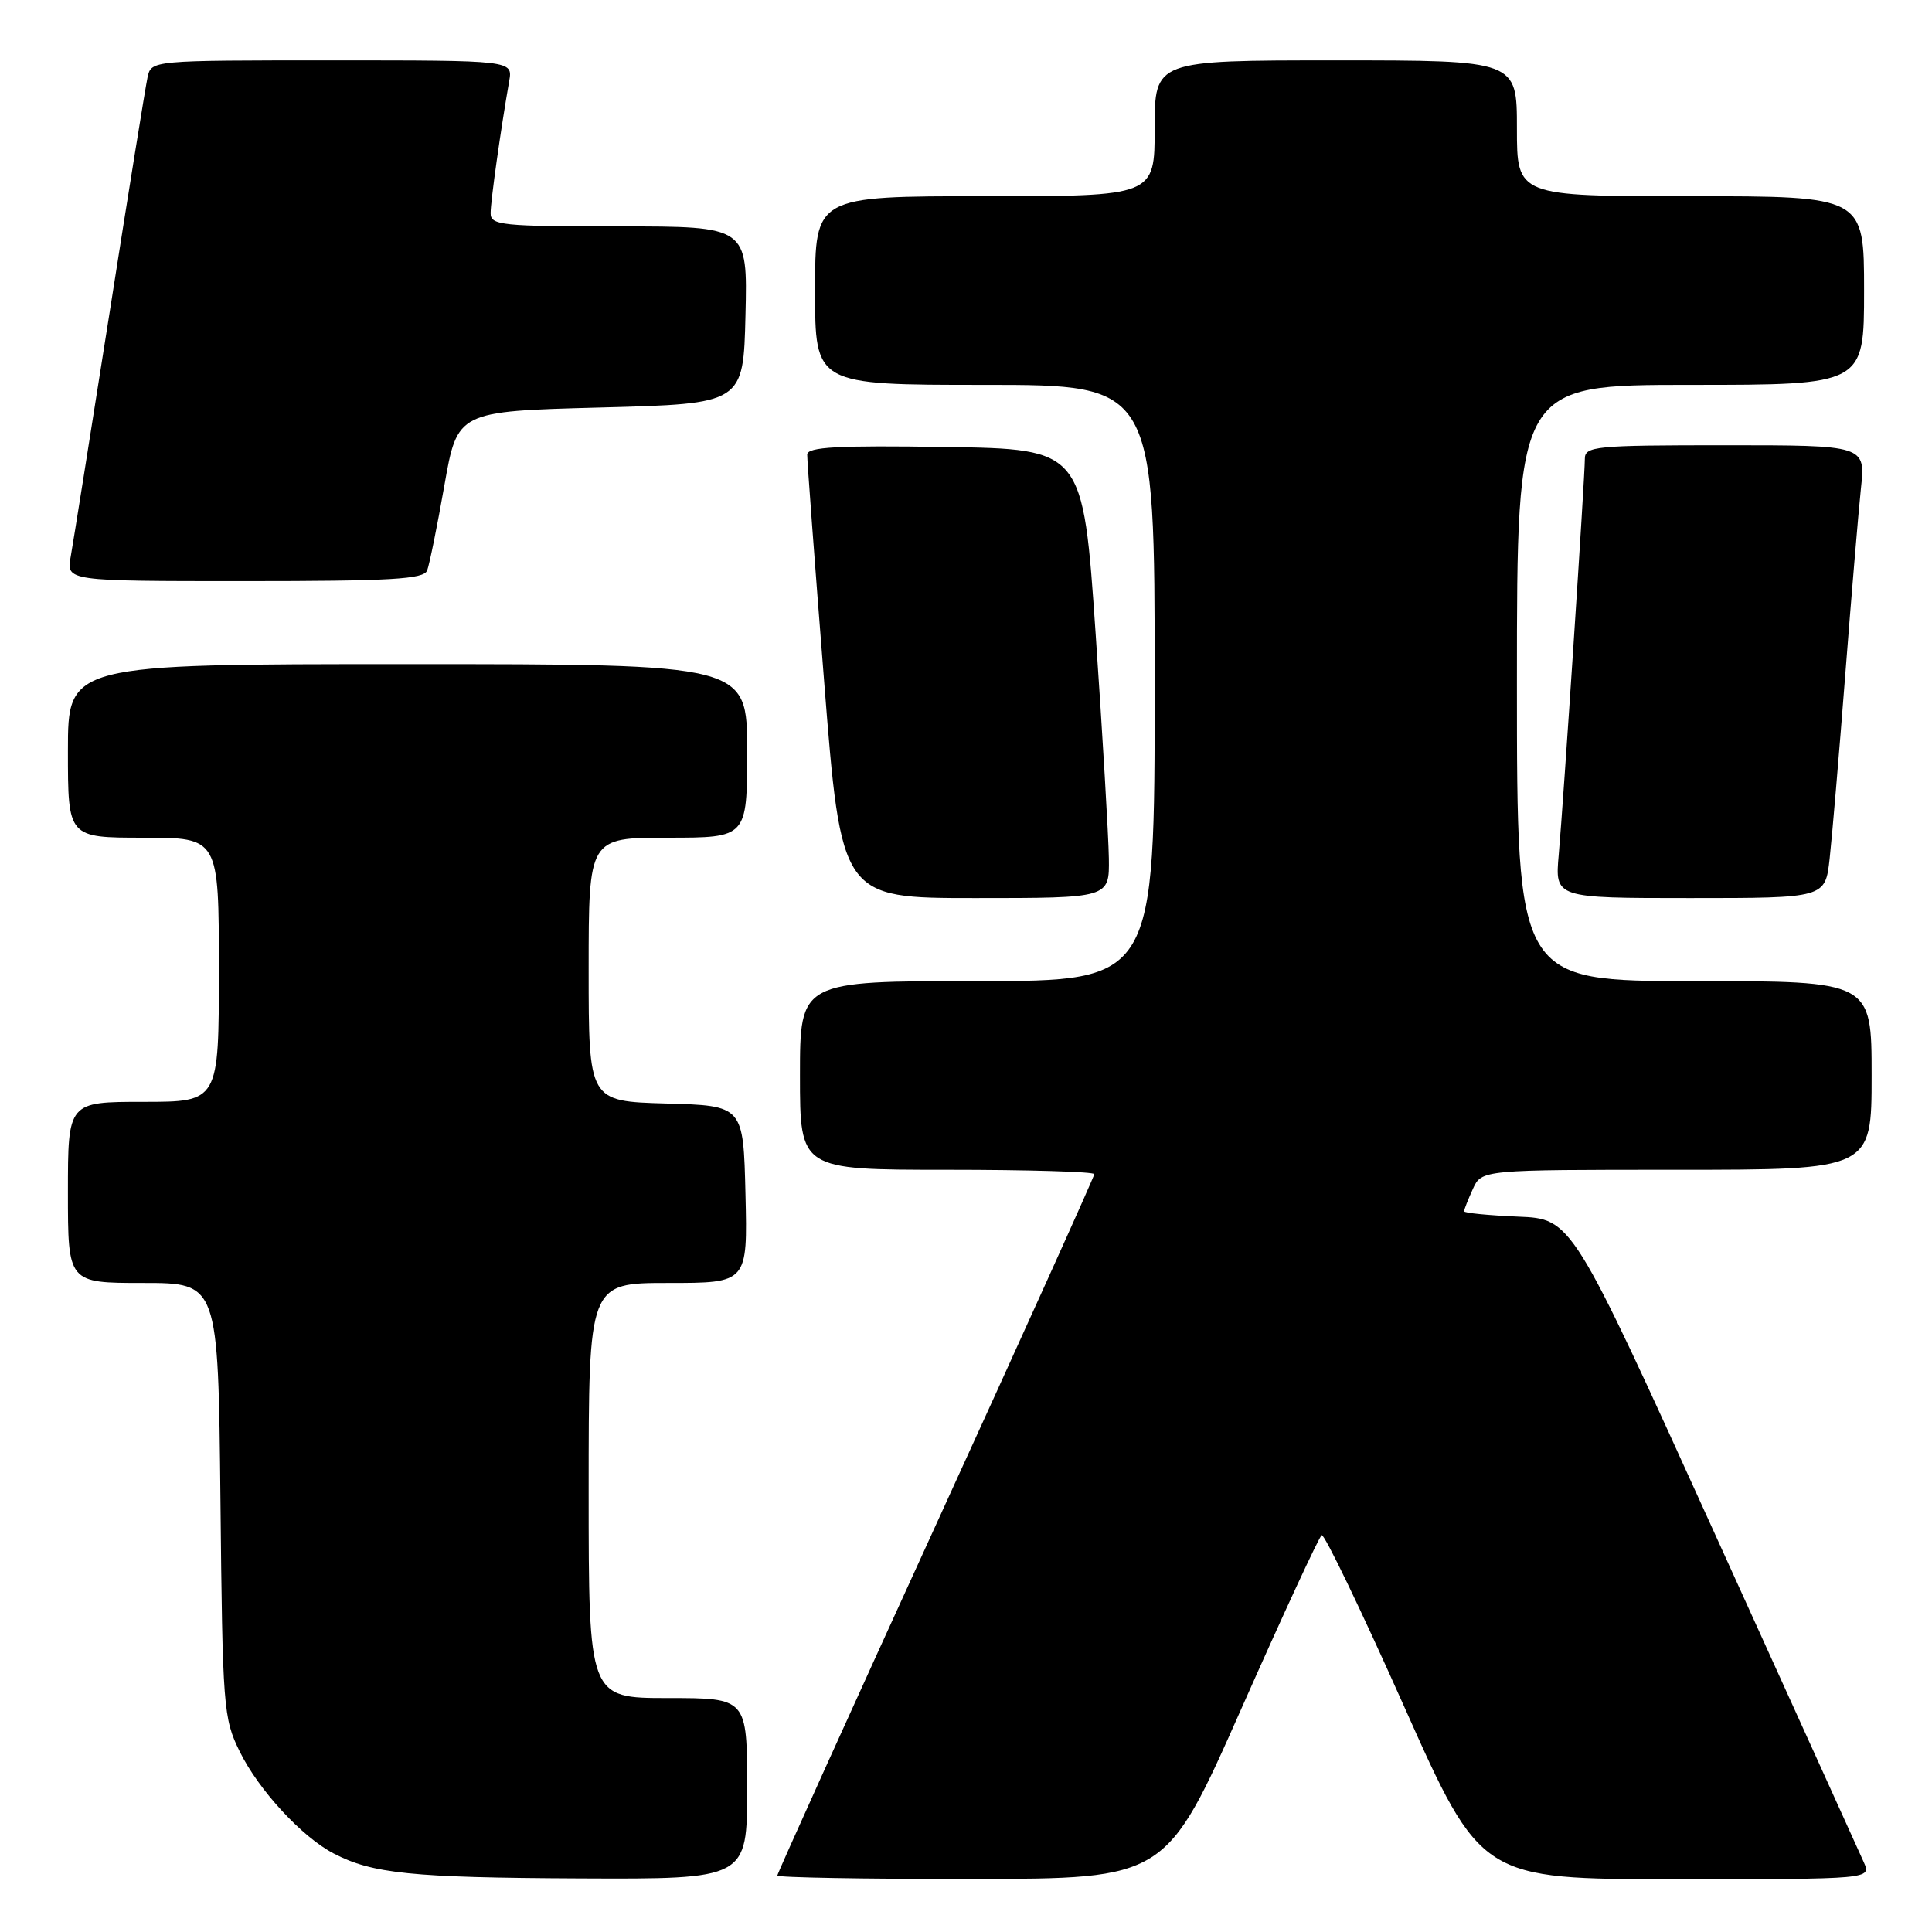 <?xml version="1.0" encoding="UTF-8" standalone="no"?>
<!DOCTYPE svg PUBLIC "-//W3C//DTD SVG 1.1//EN" "http://www.w3.org/Graphics/SVG/1.1/DTD/svg11.dtd" >
<svg xmlns="http://www.w3.org/2000/svg" xmlns:xlink="http://www.w3.org/1999/xlink" version="1.1" viewBox="0 0 256 256">
 <g >
 <path fill="currentColor"
d=" M 99.00 237.00 C 99.00 225.00 99.00 225.00 88.50 225.00 C 78.00 225.00 78.00 225.00 78.00 197.50 C 78.00 170.00 78.00 170.00 88.53 170.00 C 99.06 170.00 99.06 170.00 98.78 158.25 C 98.50 146.50 98.50 146.50 88.25 146.22 C 78.00 145.93 78.00 145.93 78.00 128.47 C 78.00 111.00 78.00 111.00 88.50 111.00 C 99.00 111.00 99.00 111.00 99.00 99.50 C 99.00 88.00 99.00 88.00 54.00 88.00 C 9.00 88.00 9.00 88.00 9.00 99.50 C 9.00 111.00 9.00 111.00 19.00 111.00 C 29.00 111.00 29.00 111.00 29.00 128.50 C 29.00 146.00 29.00 146.00 19.00 146.00 C 9.00 146.00 9.00 146.00 9.00 158.00 C 9.00 170.00 9.00 170.00 18.96 170.00 C 28.91 170.00 28.91 170.00 29.21 198.75 C 29.49 226.30 29.59 227.69 31.77 232.10 C 34.27 237.19 40.02 243.42 44.22 245.60 C 49.35 248.27 54.55 248.80 76.75 248.90 C 99.00 249.00 99.00 249.00 99.00 237.00 Z  M 164.50 226.38 C 170.00 213.97 174.78 203.63 175.13 203.42 C 175.48 203.21 180.37 213.37 186.01 226.02 C 196.25 249.00 196.25 249.00 222.11 249.00 C 247.96 249.00 247.96 249.00 246.96 246.75 C 246.41 245.51 237.48 225.82 227.12 203.00 C 208.28 161.50 208.28 161.50 201.14 161.21 C 197.21 161.04 194.00 160.73 194.00 160.50 C 194.00 160.28 194.52 158.95 195.16 157.55 C 196.32 155.00 196.32 155.00 222.16 155.00 C 248.00 155.00 248.00 155.00 248.00 142.50 C 248.00 130.00 248.00 130.00 224.50 130.00 C 201.00 130.00 201.00 130.00 201.00 90.50 C 201.00 51.00 201.00 51.00 224.00 51.00 C 247.00 51.00 247.00 51.00 247.00 38.50 C 247.00 26.00 247.00 26.00 224.00 26.00 C 201.00 26.00 201.00 26.00 201.00 17.00 C 201.00 8.00 201.00 8.00 177.00 8.00 C 153.00 8.00 153.00 8.00 153.00 17.00 C 153.00 26.00 153.00 26.00 130.50 26.00 C 108.00 26.00 108.00 26.00 108.00 38.50 C 108.00 51.00 108.00 51.00 130.50 51.00 C 153.00 51.00 153.00 51.00 153.00 90.50 C 153.00 130.00 153.00 130.00 129.50 130.00 C 106.00 130.00 106.00 130.00 106.00 142.50 C 106.00 155.00 106.00 155.00 125.50 155.00 C 136.22 155.00 145.00 155.26 145.00 155.58 C 145.00 155.89 135.55 176.83 124.00 202.09 C 112.45 227.36 103.00 248.25 103.00 248.52 C 103.00 248.78 114.59 248.99 128.75 248.97 C 154.50 248.95 154.50 248.95 164.50 226.38 Z  M 146.93 113.75 C 146.89 110.86 146.10 97.47 145.18 84.00 C 143.50 59.50 143.50 59.50 125.25 59.23 C 111.02 59.01 106.99 59.23 106.96 60.23 C 106.94 60.93 107.95 74.44 109.20 90.25 C 111.47 119.00 111.47 119.00 129.23 119.00 C 147.00 119.00 147.00 119.00 146.93 113.75 Z  M 242.44 113.75 C 242.76 110.86 243.69 99.95 244.50 89.50 C 245.31 79.05 246.25 67.91 246.58 64.75 C 247.20 59.00 247.20 59.00 228.60 59.00 C 211.32 59.00 210.00 59.13 210.00 60.81 C 210.00 63.24 207.18 106.01 206.54 113.25 C 206.03 119.00 206.03 119.00 223.94 119.00 C 241.86 119.00 241.86 119.00 242.44 113.75 Z  M 56.60 75.59 C 56.90 74.81 57.93 69.75 58.88 64.34 C 60.61 54.50 60.61 54.50 79.56 54.00 C 98.50 53.50 98.50 53.50 98.78 41.75 C 99.06 30.00 99.06 30.00 82.03 30.00 C 66.47 30.00 65.00 29.85 65.01 28.25 C 65.01 26.63 66.34 17.20 67.47 10.75 C 67.95 8.00 67.95 8.00 43.99 8.00 C 20.04 8.00 20.04 8.00 19.55 10.25 C 19.28 11.49 17.01 25.55 14.51 41.50 C 12.00 57.45 9.69 71.96 9.37 73.75 C 8.78 77.00 8.78 77.00 32.42 77.00 C 51.84 77.00 56.16 76.75 56.60 75.59 Z "/>
</g>
</svg>